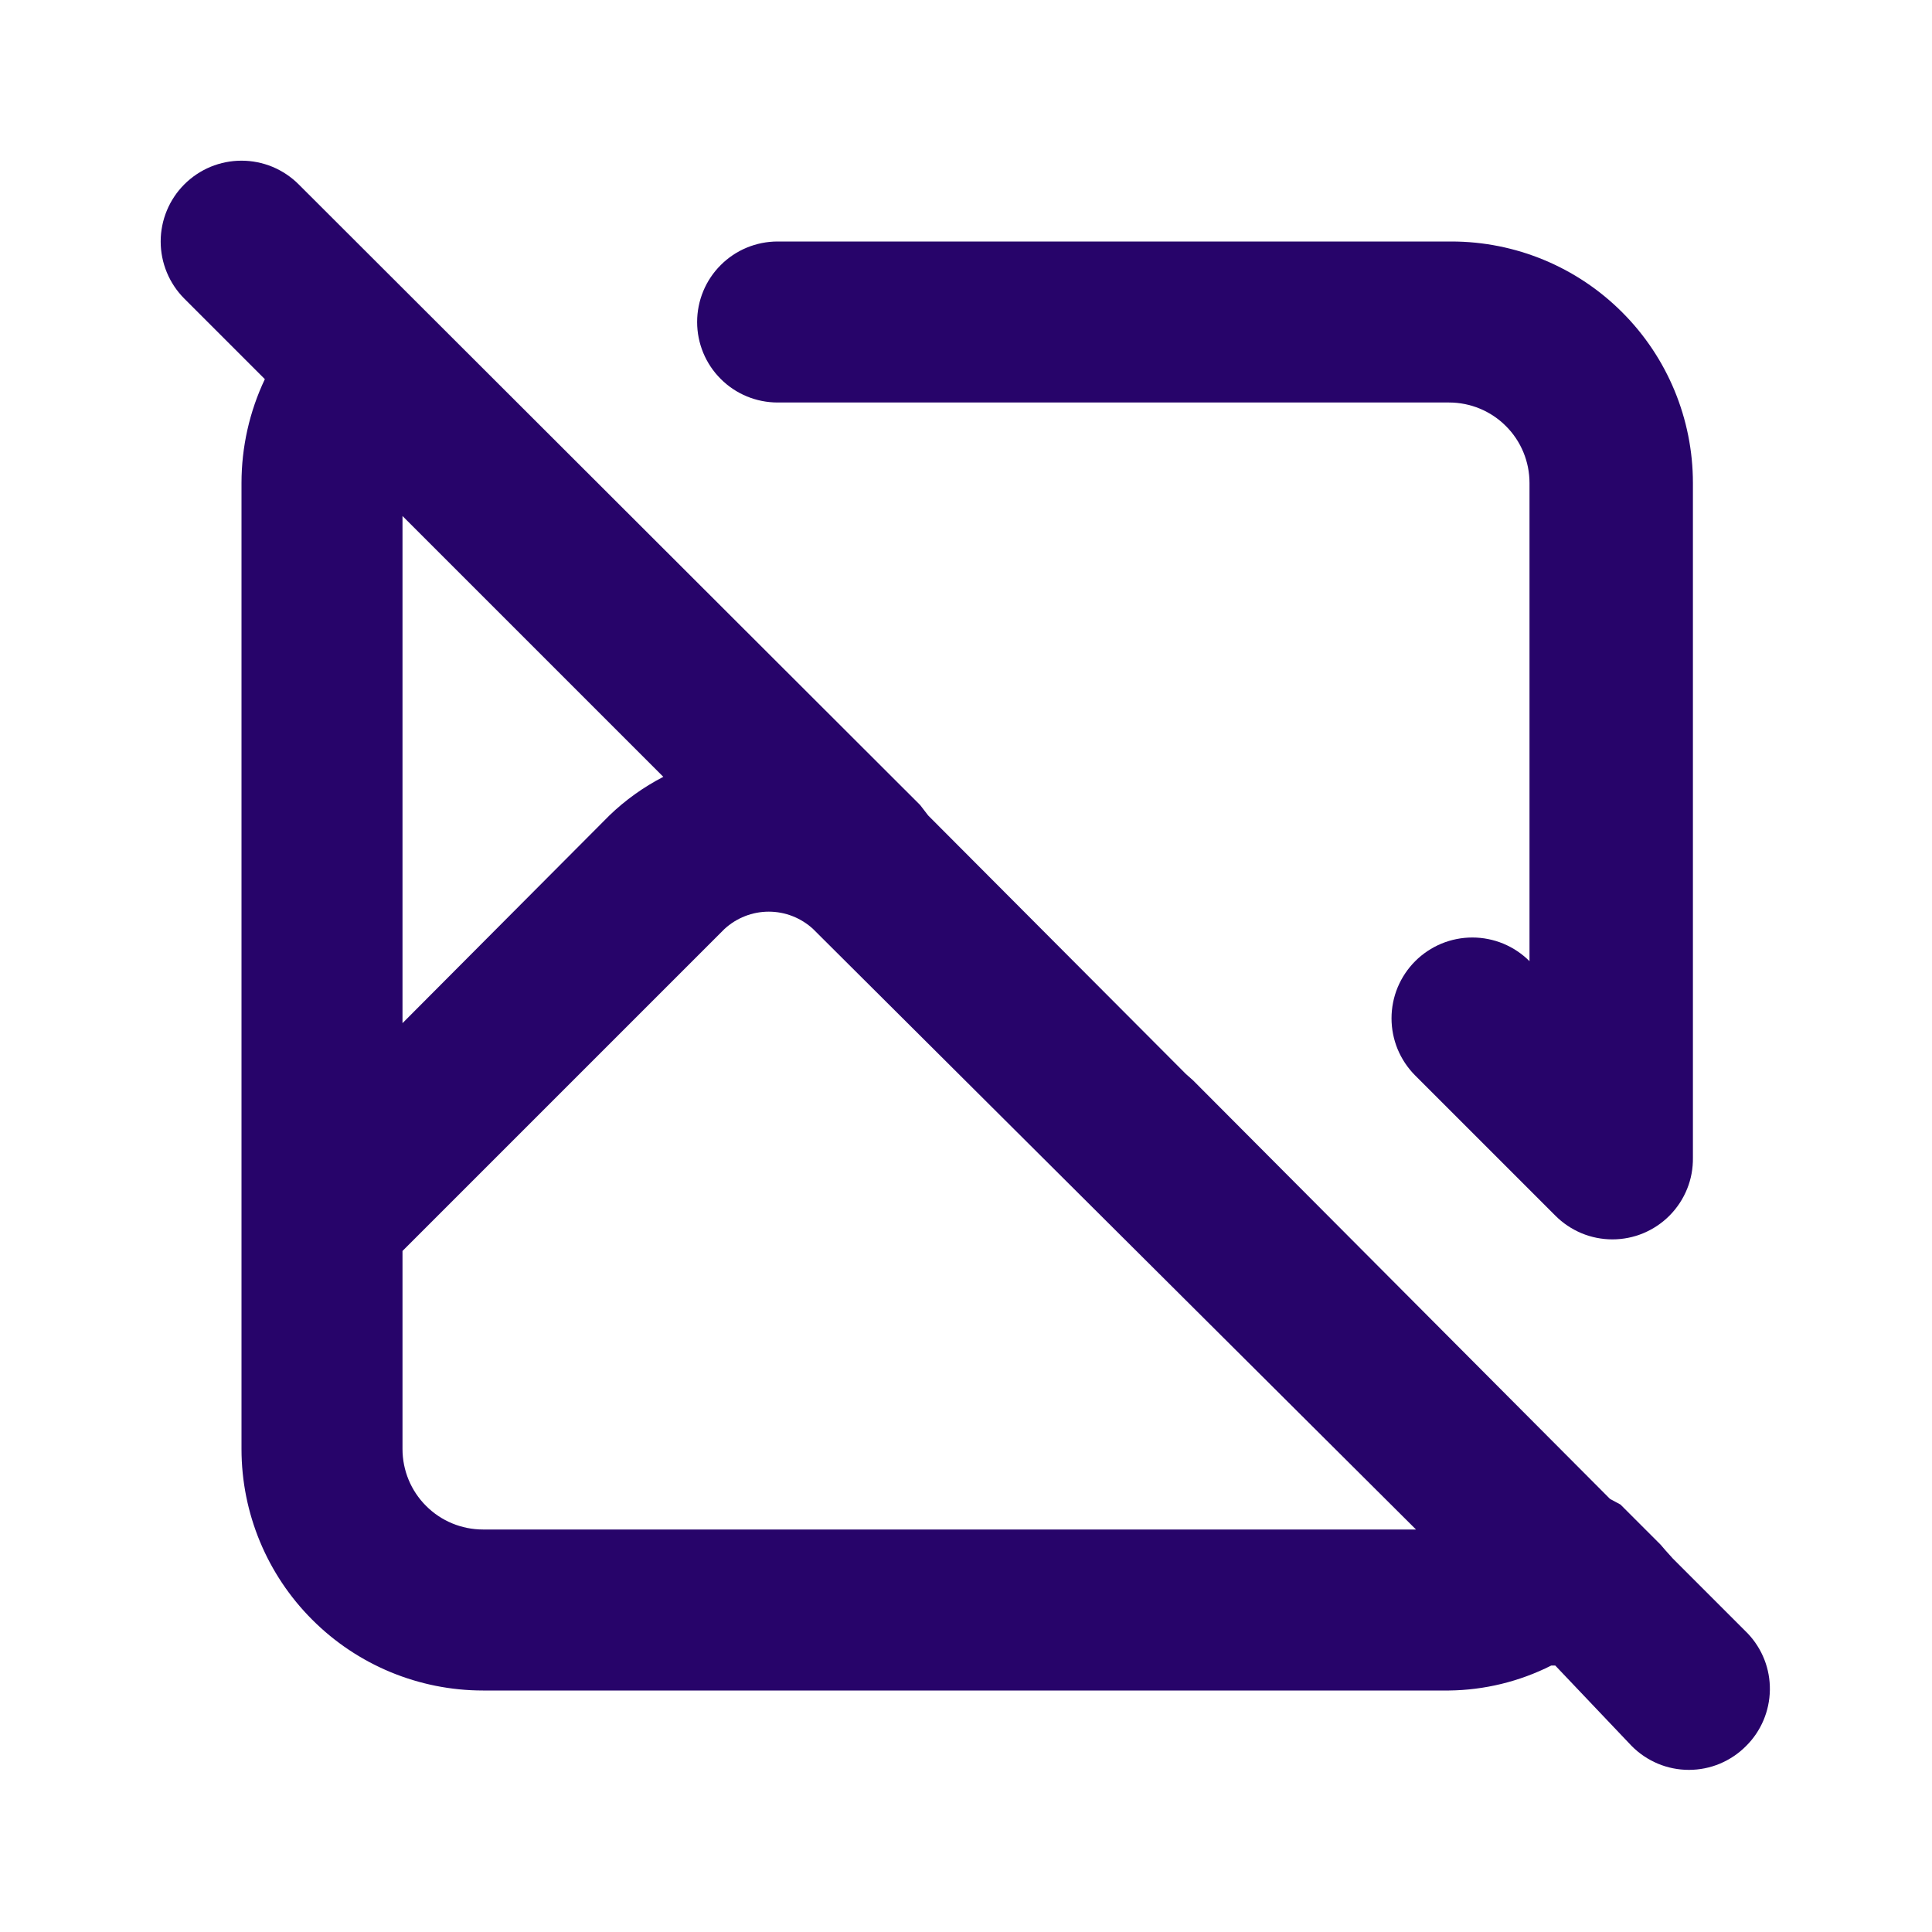 <svg width="24" height="24" viewBox="0 0 24 24" fill="none" xmlns="http://www.w3.org/2000/svg">
<path d="M21.71 20.29L20.78 19.36L20.69 19.26L20.63 19.19L20.13 18.69L20 18.62L14.82 13.42L14.73 13.34L11.53 10.13L11.43 10L3.71 2.29C3.617 2.197 3.506 2.123 3.384 2.072C3.262 2.022 3.132 1.996 3 1.996C2.868 1.996 2.738 2.022 2.616 2.072C2.494 2.123 2.383 2.197 2.29 2.29C2.102 2.478 1.996 2.734 1.996 3C1.996 3.266 2.102 3.522 2.29 3.71L3.29 4.71C3.099 5.113 3 5.554 3 6V18C3 18.796 3.316 19.559 3.879 20.121C4.441 20.684 5.204 21 6 21H18C18.441 20.995 18.876 20.889 19.27 20.69C19.27 20.69 19.27 20.69 19.32 20.69L20.27 21.69C20.363 21.784 20.474 21.858 20.595 21.909C20.717 21.96 20.848 21.986 20.98 21.986C21.112 21.986 21.243 21.96 21.365 21.909C21.486 21.858 21.597 21.784 21.69 21.69C21.876 21.506 21.982 21.256 21.986 20.994C21.99 20.732 21.891 20.48 21.71 20.29ZM5 6.41L8.24 9.65C7.995 9.777 7.769 9.938 7.57 10.13L5 12.71V6.41ZM6 19C5.735 19 5.48 18.895 5.293 18.707C5.105 18.52 5 18.265 5 18V15.54L9 11.54C9.15 11.402 9.346 11.325 9.55 11.325C9.754 11.325 9.95 11.402 10.1 11.54L17.59 19H6ZM9.66 5H18C18.265 5 18.52 5.105 18.707 5.293C18.895 5.48 19 5.735 19 6V11.94C18.907 11.847 18.796 11.773 18.674 11.722C18.552 11.672 18.422 11.646 18.29 11.646C18.158 11.646 18.028 11.672 17.906 11.722C17.784 11.773 17.673 11.847 17.58 11.94C17.487 12.033 17.413 12.144 17.362 12.266C17.312 12.387 17.286 12.518 17.286 12.65C17.286 12.782 17.312 12.912 17.362 13.034C17.413 13.156 17.487 13.267 17.58 13.36L19.32 15.1C19.413 15.194 19.524 15.268 19.645 15.319C19.767 15.37 19.898 15.396 20.03 15.396C20.162 15.396 20.293 15.37 20.415 15.319C20.536 15.268 20.647 15.194 20.74 15.1C20.834 15.005 20.908 14.893 20.958 14.769C21.008 14.646 21.032 14.513 21.03 14.38V6C21.03 5.204 20.714 4.441 20.151 3.879C19.589 3.316 18.826 3 18.03 3H9.66C9.395 3 9.14 3.105 8.953 3.293C8.765 3.48 8.66 3.735 8.66 4C8.66 4.265 8.765 4.52 8.953 4.707C9.14 4.895 9.395 5 9.66 5Z" fill="#27046A"/>
</svg>
